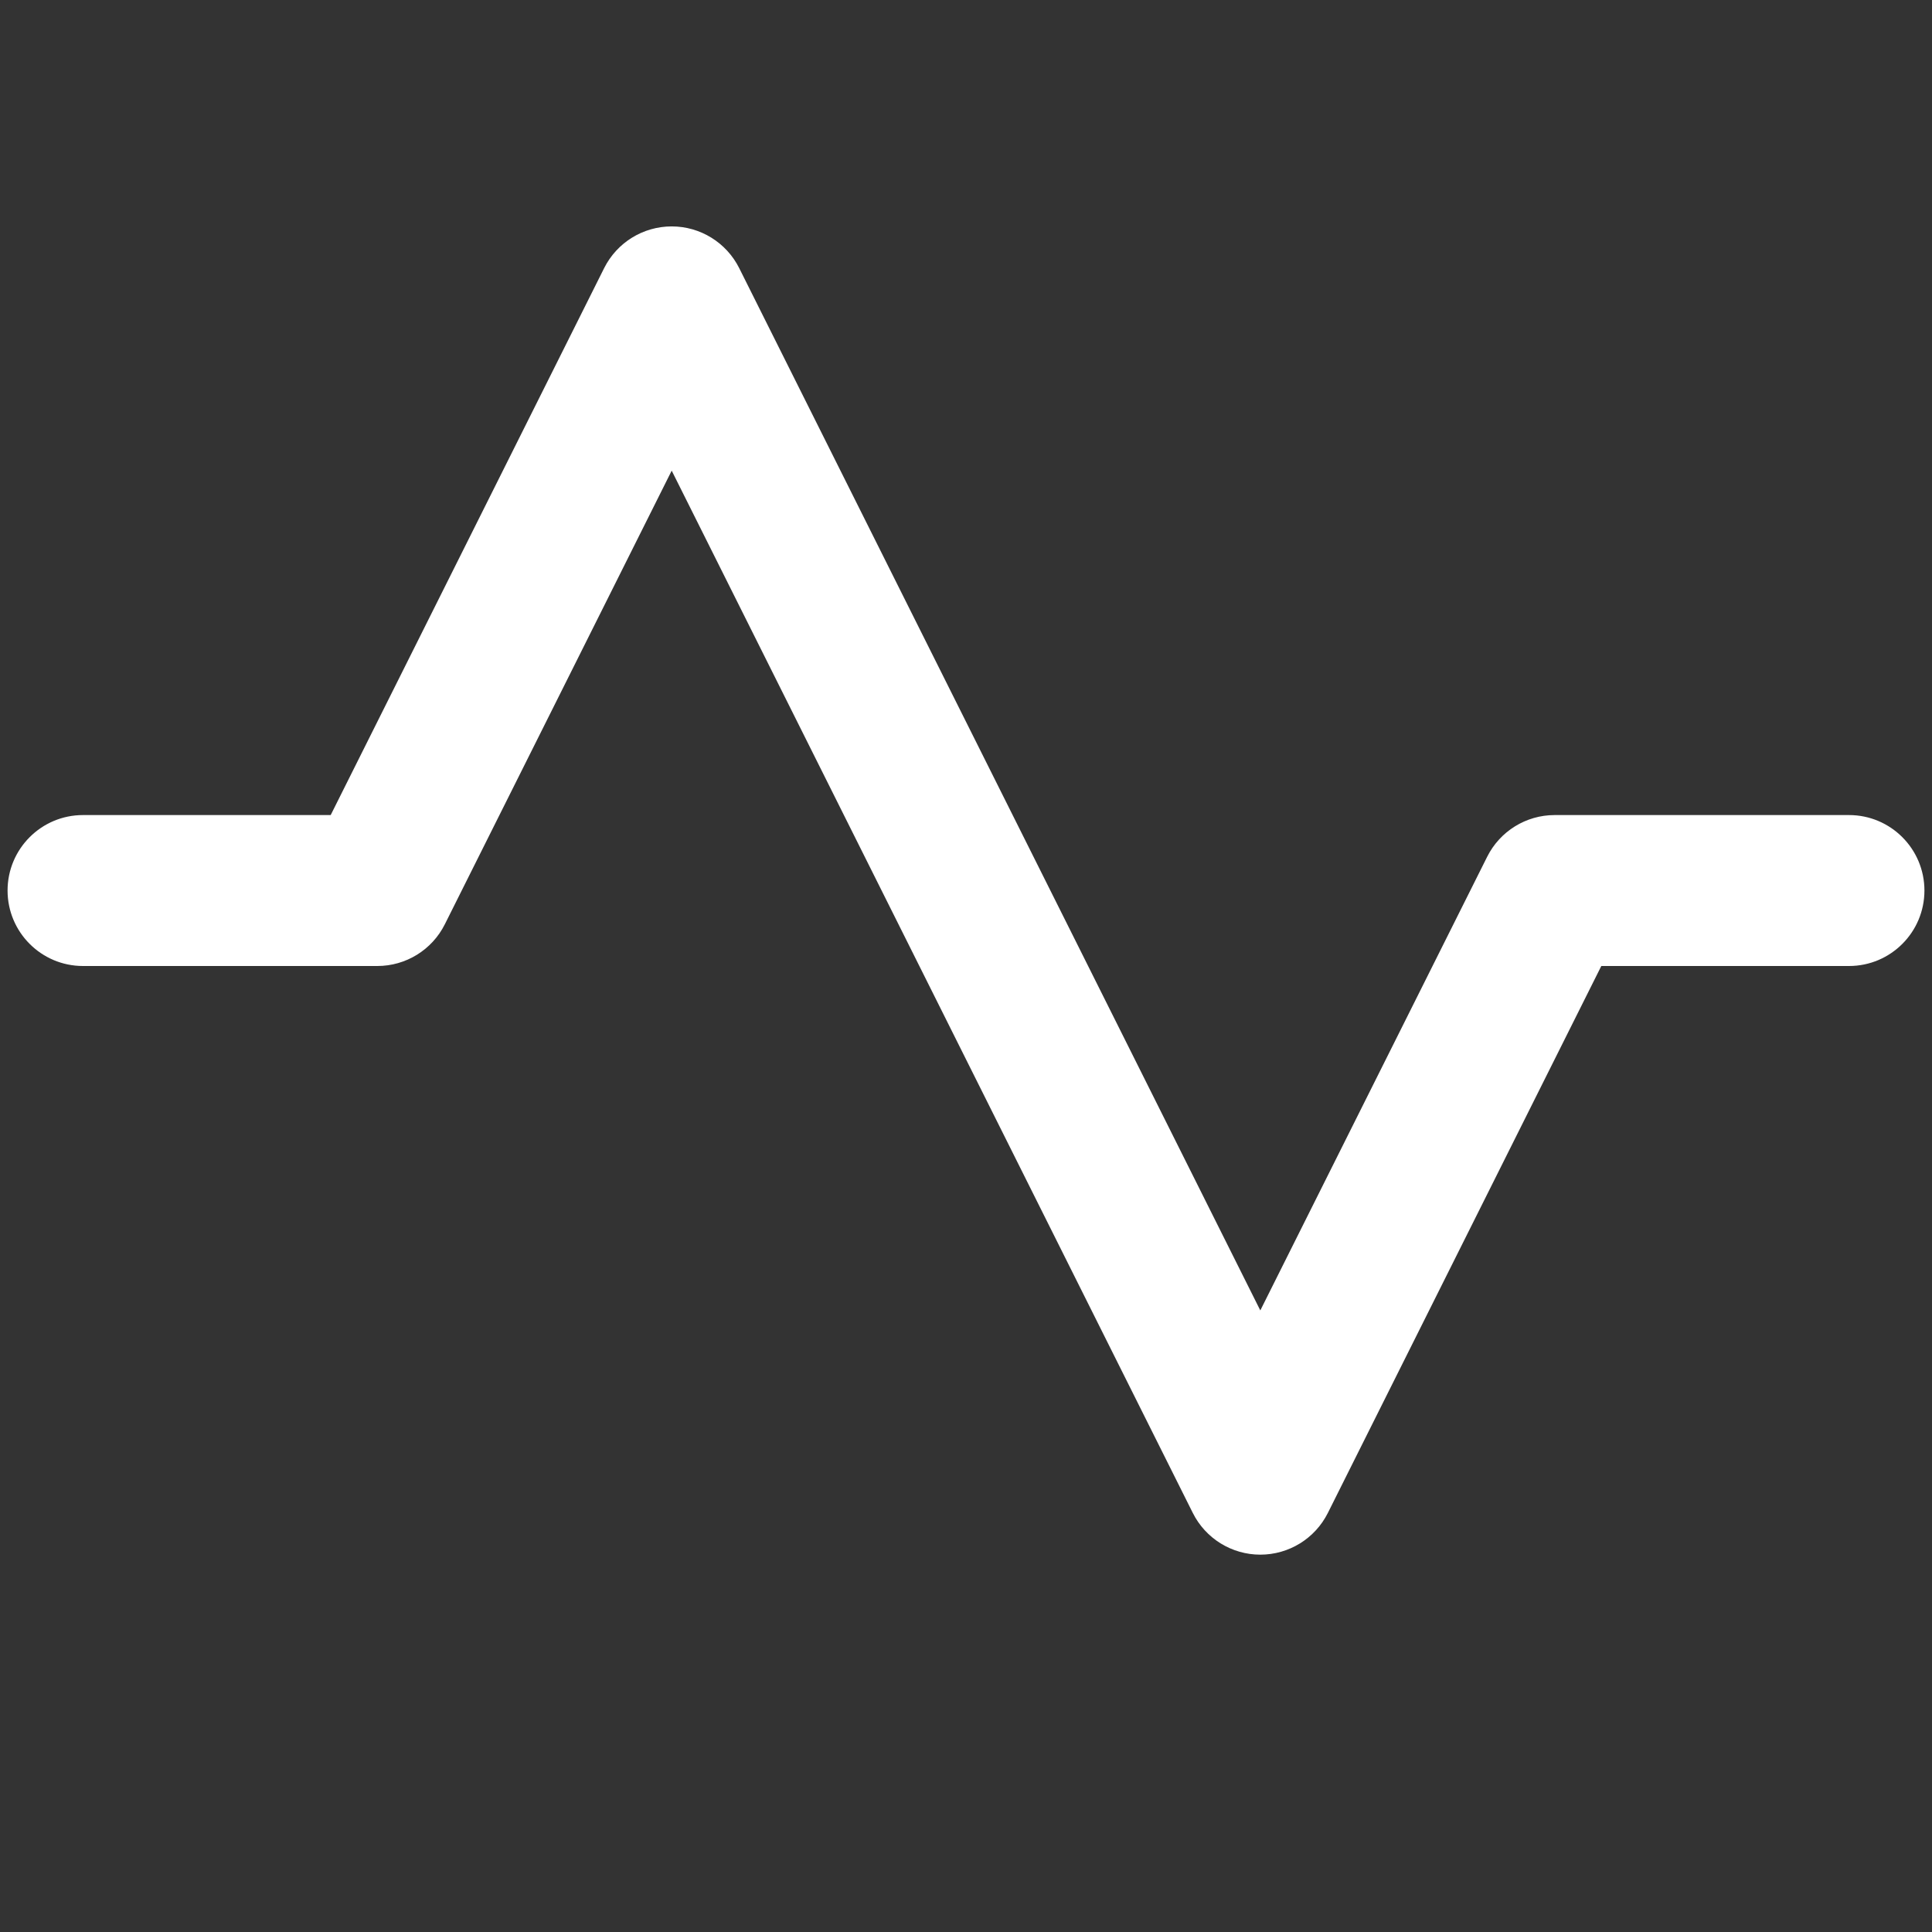 <svg width="48" height="48" viewBox="0 0 48 48" fill="none" xmlns="http://www.w3.org/2000/svg">
<rect x="0" y="0" width="48" height="48" fill="#333333" stroke="none"/>
<path fill-rule="evenodd" clip-rule="evenodd" d="M16.688 5.625C17.398 5.625 18.047 6.026 18.365 6.661L31.312 32.557L36.948 21.287C37.266 20.651 37.915 20.25 38.625 20.25H45.938C46.973 20.25 47.812 21.09 47.812 22.125C47.812 23.16 46.973 24 45.938 24H39.784L32.99 37.589C32.672 38.224 32.023 38.625 31.312 38.625C30.602 38.625 29.953 38.224 29.635 37.589L16.688 11.693L11.052 22.963C10.734 23.599 10.085 24 9.375 24H2.062C1.027 24 0.188 23.16 0.188 22.125C0.188 21.09 1.027 20.25 2.062 20.25H8.216L15.01 6.661C15.328 6.026 15.977 5.625 16.688 5.625Z" fill="white"/>
</svg>
